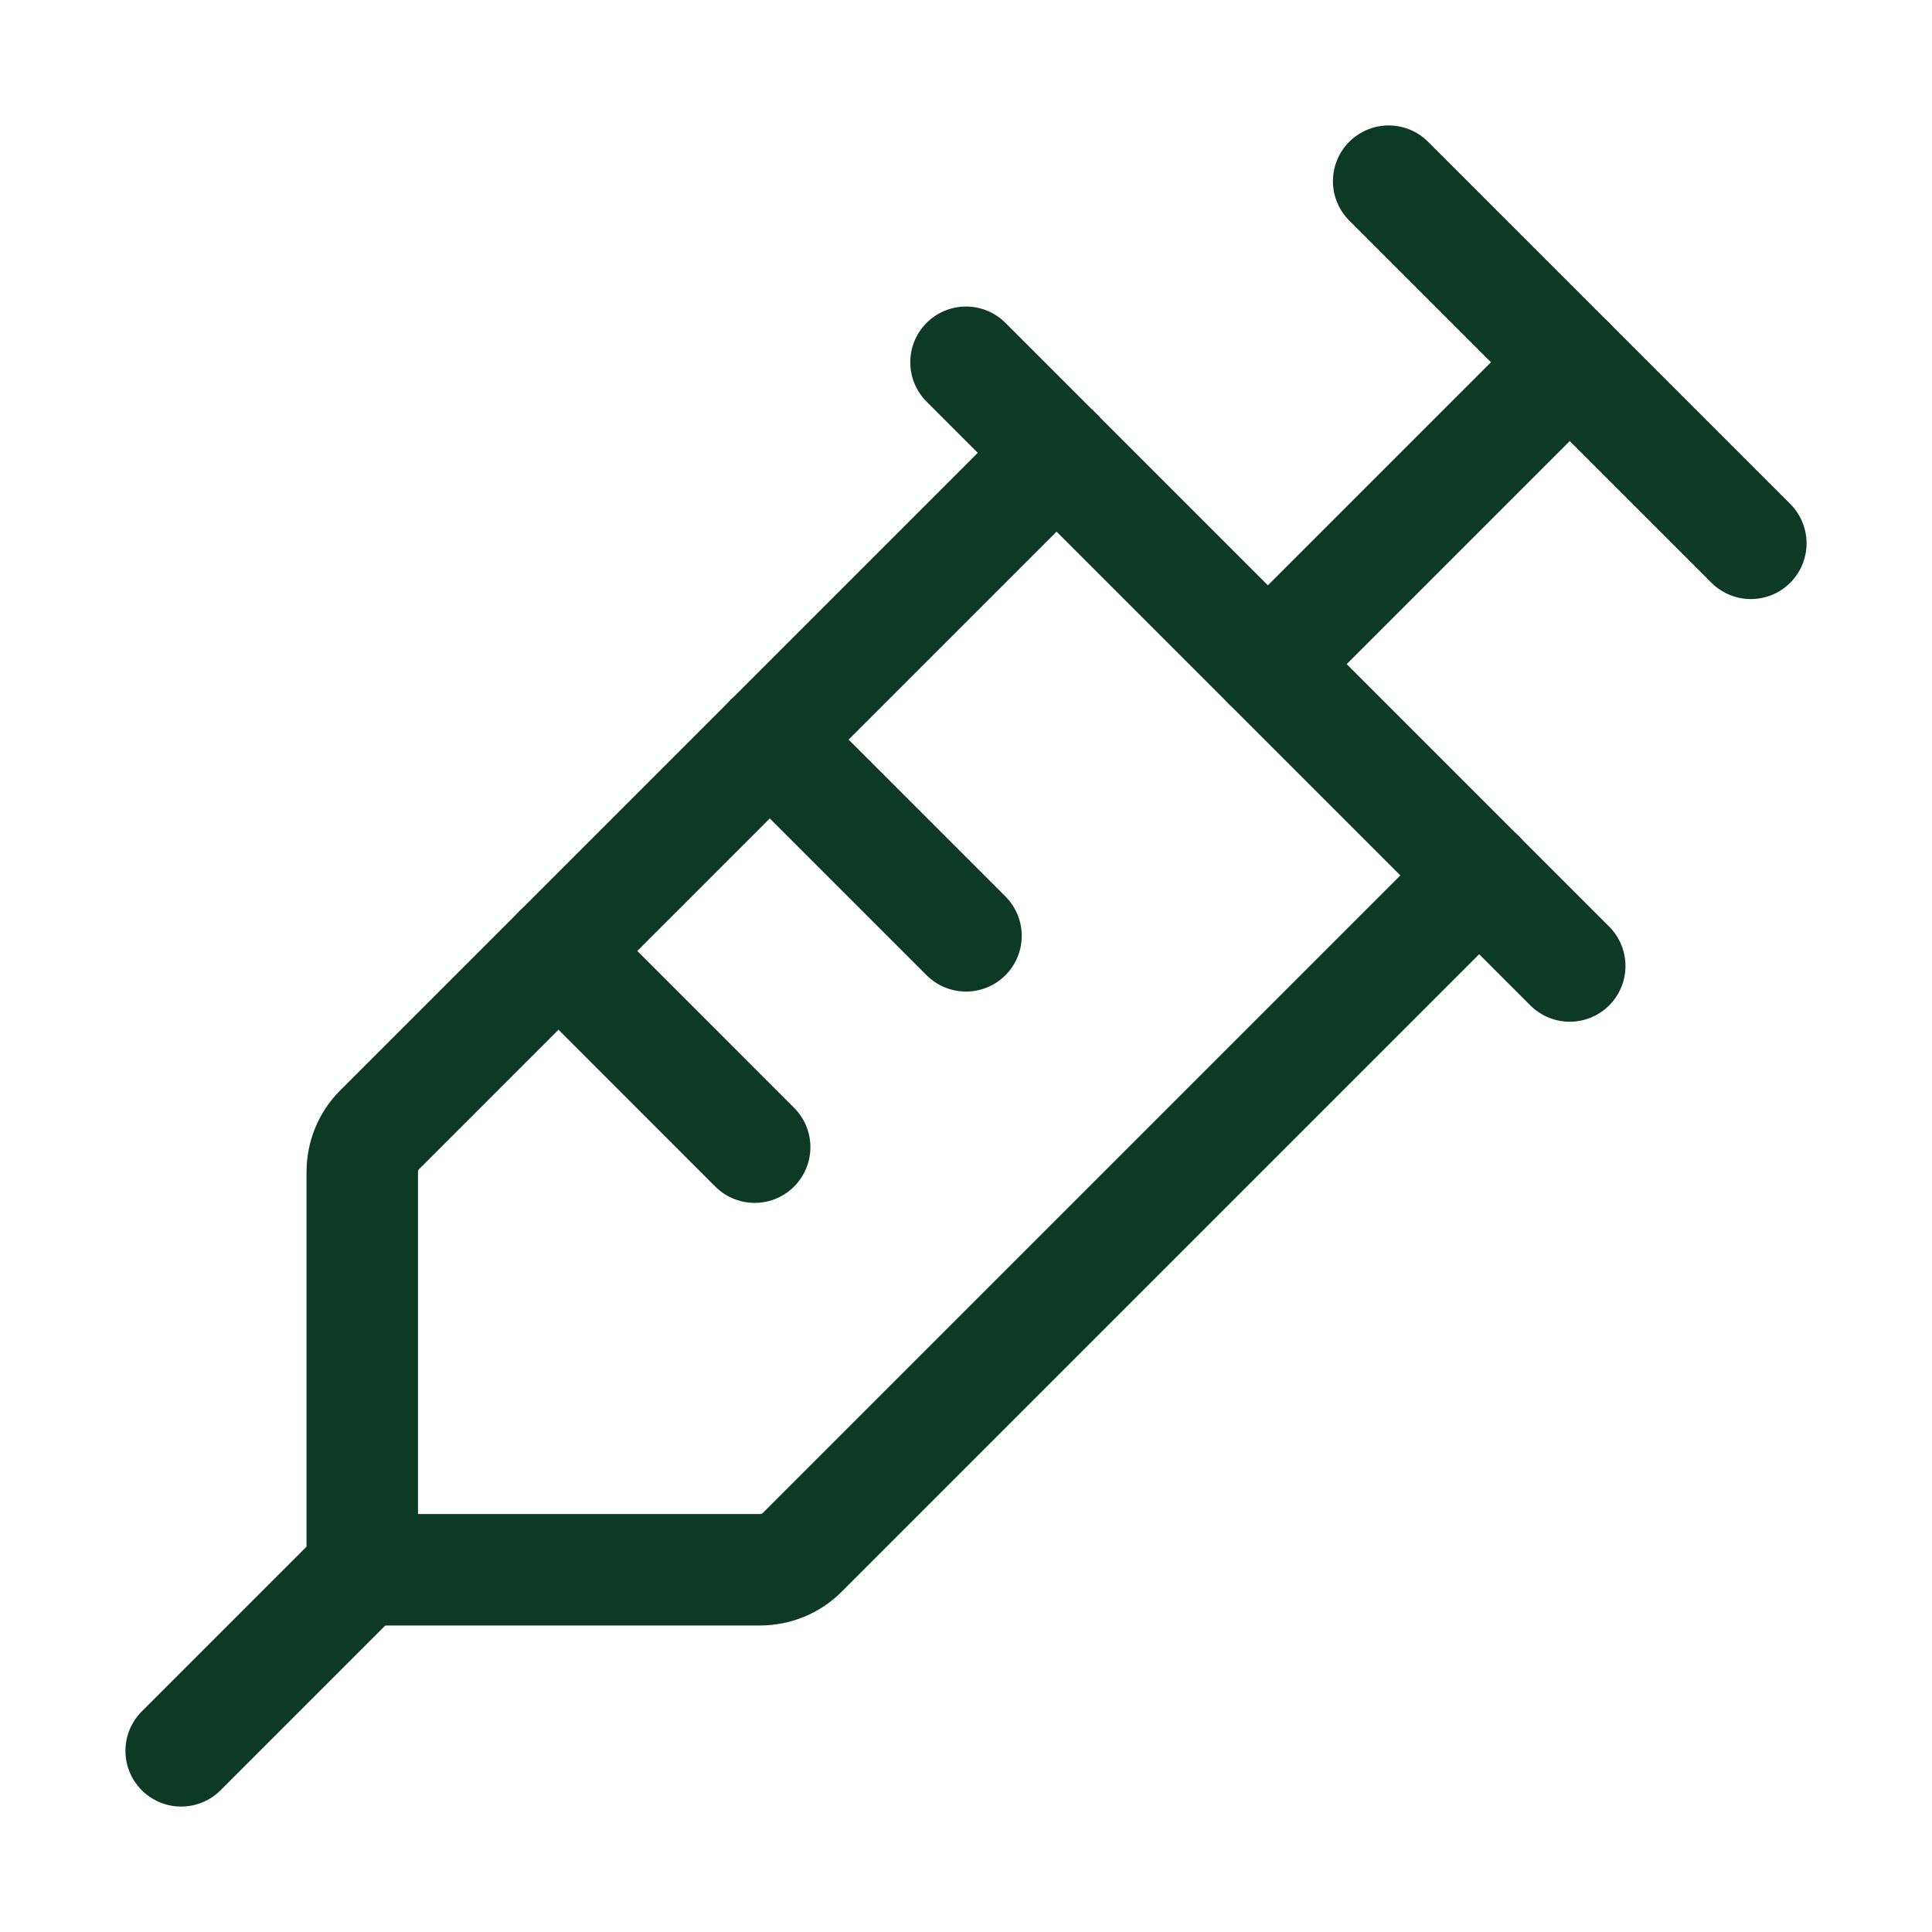 <svg width="26" height="26" viewBox="0 0 26 26" fill="none" xmlns="http://www.w3.org/2000/svg">
<path d="M18.688 2.438L23.562 7.312" stroke="#0C3A25" stroke-width="1.5" stroke-linecap="round" stroke-linejoin="round"/>
<path d="M13 4.875L21.125 13" stroke="#0C3A25" stroke-width="1.5" stroke-linecap="round" stroke-linejoin="round"/>
<path d="M14.219 6.094L5.109 15.204C5.034 15.279 4.975 15.367 4.935 15.465C4.895 15.563 4.875 15.667 4.875 15.773V21.125H10.227C10.333 21.125 10.437 21.105 10.535 21.065C10.633 21.025 10.721 20.966 10.796 20.891L19.906 11.781" stroke="#0C3A25" stroke-width="1.5" stroke-linecap="round" stroke-linejoin="round"/>
<path d="M10.359 9.953L13 12.594" stroke="#0C3A25" stroke-width="1.5" stroke-linecap="round" stroke-linejoin="round"/>
<path d="M7.516 12.797L10.156 15.438" stroke="#0C3A25" stroke-width="1.5" stroke-linecap="round" stroke-linejoin="round"/>
<path d="M17.062 8.938L21.125 4.875" stroke="#0C3A25" stroke-width="1.5" stroke-linecap="round" stroke-linejoin="round"/>
<path d="M4.875 21.125L2.438 23.562" stroke="#0C3A25" stroke-width="1.5" stroke-linecap="round" stroke-linejoin="round"/>
</svg>
